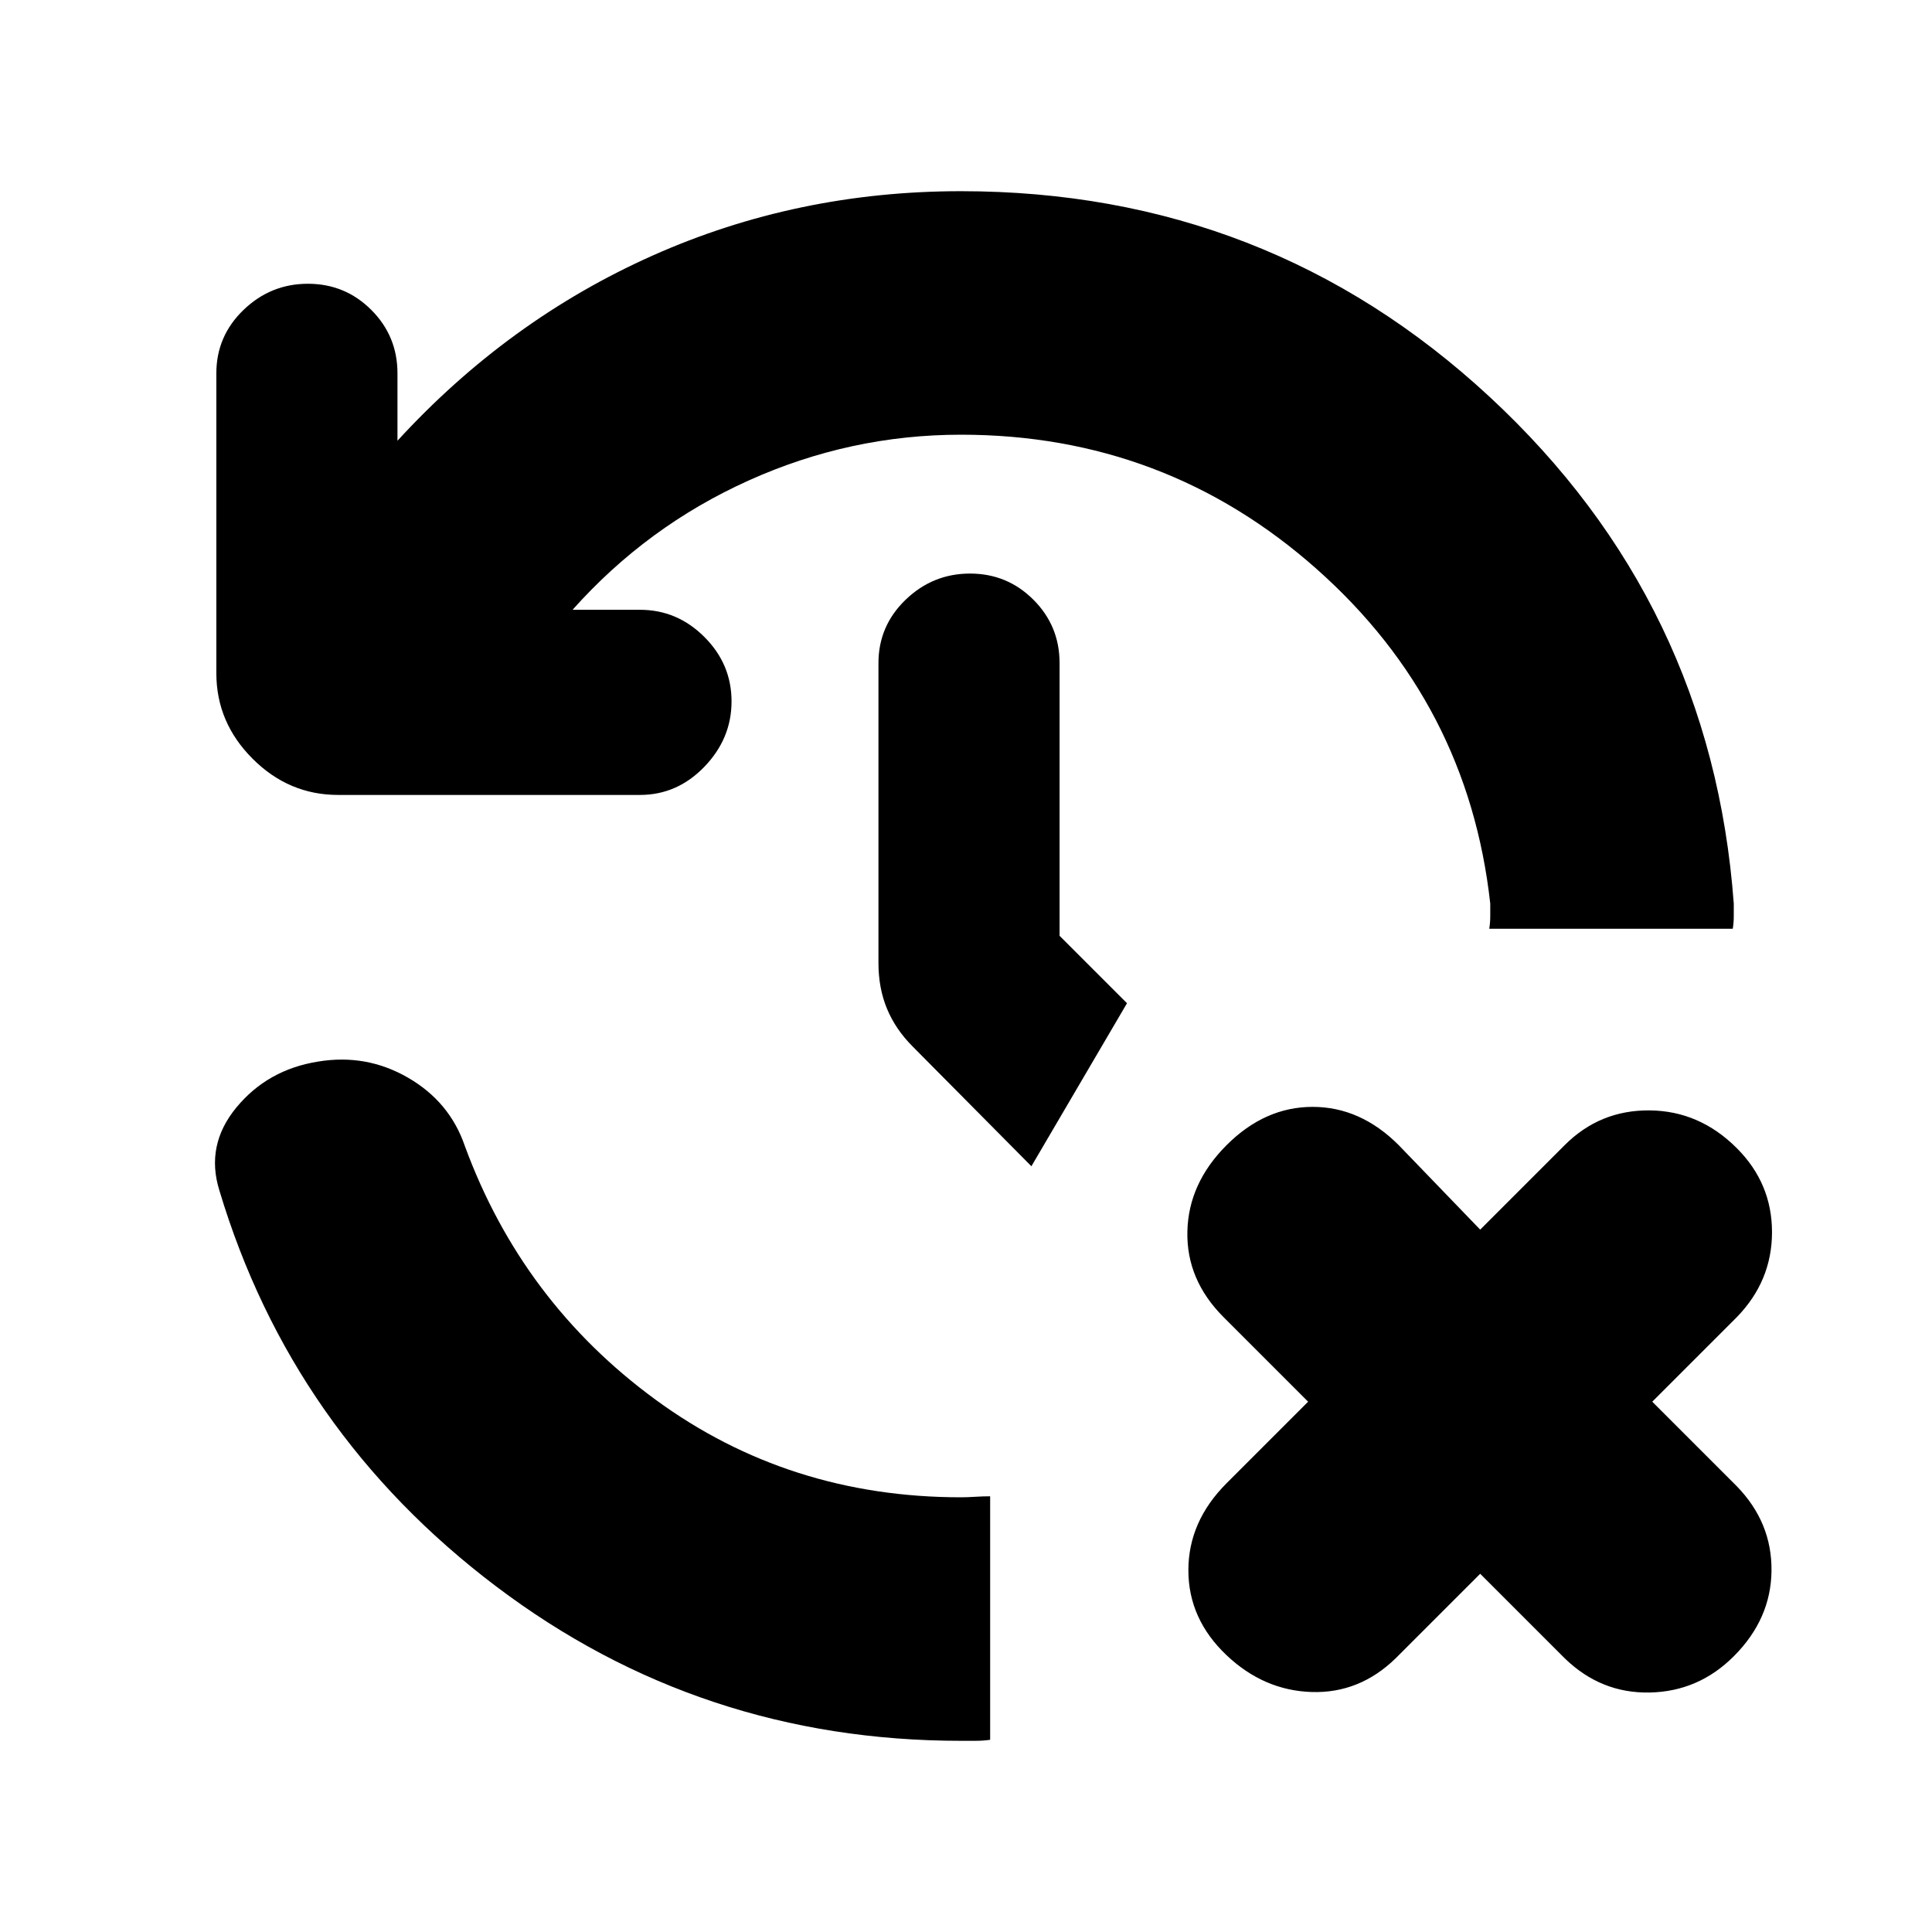 <svg xmlns="http://www.w3.org/2000/svg" height="24" viewBox="0 -960 960 960" width="24"><path d="M477.5-95q-129.5 0-231-76.75T109-368.5q-7-22.5 8.5-41.25T158-432.5q24-4 44.75 8t28.25 34q28.5 77.5 94.75 126T477.5-216q3 0 7-.25t7.5-.25v121q-3.5.5-7.5.5h-7Zm258-83-42 42q-18 17.5-41.75 16.75T609.5-137.5q-19-18-19-42.25t19-43.25l40.5-40.5-42-42Q589.5-324 590-348t19.5-43q19-19 42.75-19T695-391l40.5 42 42-42q17.5-17.5 42.25-17.25T863-389.5q17.5 17.5 17.5 41.75T863-305.5l-42 42 42 42q17.5 18 17.25 42T861.5-137q-17.5 17.5-41.75 18t-42.25-17l-42-42Zm-258-566q-55 0-105.5 22.75T284.5-657H318q18.5 0 32 13.5t13.5 32q0 18.5-13.5 32.5t-32 14H168q-24.5 0-42.5-18t-18-42.5v-149q0-18.5 13.5-31.5t32-13q18.5 0 31.5 13t13 31.5v33.5q55-60 126.75-92t153.25-32q152.5 0 262.75 102.25T861.5-511v6.25q0 3.25-.5 6.25H740q.5-3 .5-6.25V-511q-11-99.5-86.25-166.25T477.5-744Zm35 363.5-59-59.5q-8.5-8.5-12.75-18.75t-4.25-22.75v-149q0-18.5 13.5-31.5t32-13q18.5 0 31.5 13t13 31.5V-495l33.5 33.5-47.5 81Z"/></svg>